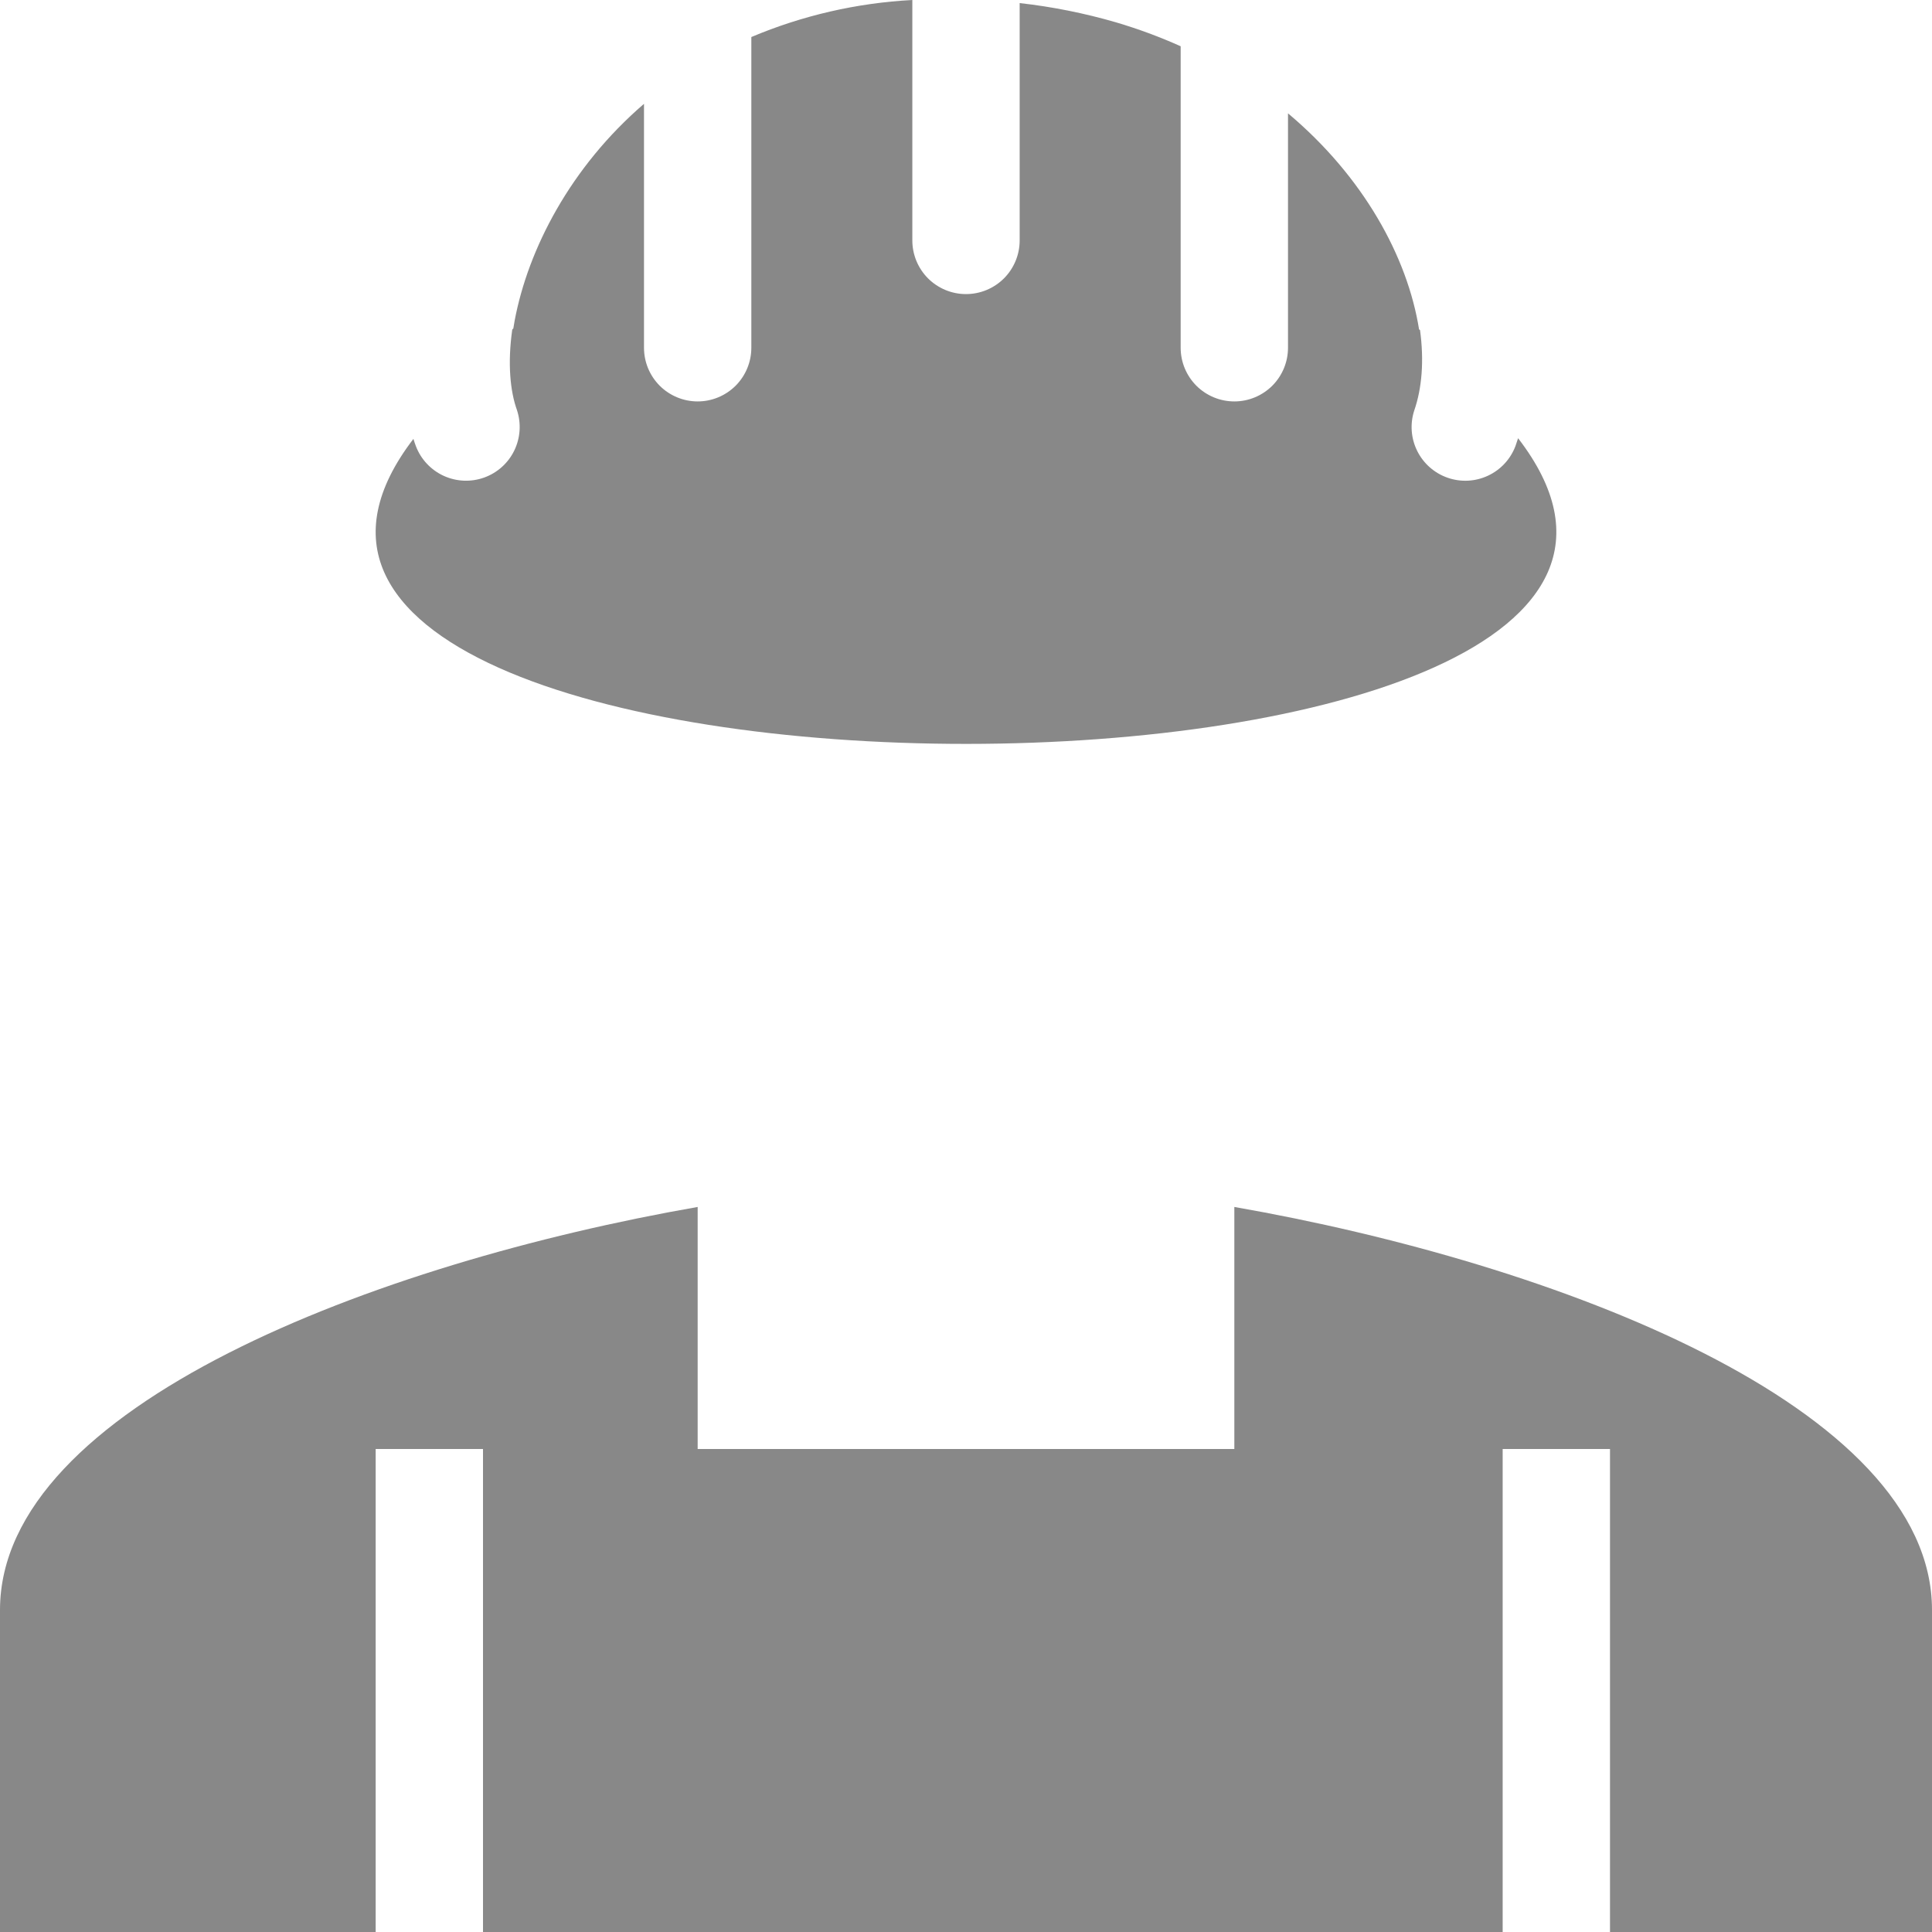 <svg width="54" height="54" viewBox="0 0 54 54" fill="none" xmlns="http://www.w3.org/2000/svg">
<path fill-rule="evenodd" clip-rule="evenodd" d="M19.5 33.735C10.52 35.303 0 39.304 0 45V54H54V45C54 39.304 43.48 35.303 34.5 33.735V40.5H19.5V33.735ZM10.5 54V40.5H13.5V54H10.5ZM42 40.5V54H45V40.5H42ZM28.5 0.087V6.72C28.5 7.118 28.342 7.499 28.061 7.781C27.779 8.062 27.398 8.22 27 8.22C26.602 8.22 26.221 8.062 25.939 7.781C25.658 7.499 25.5 7.118 25.5 6.72V0C23.951 0.082 22.429 0.432 21 1.035V9.72C21 10.118 20.842 10.499 20.561 10.781C20.279 11.062 19.898 11.22 19.5 11.22C19.102 11.22 18.721 11.062 18.439 10.781C18.158 10.499 18 10.118 18 9.72V2.902C15.945 4.67 14.76 6.962 14.383 8.97C14.371 9.04 14.359 9.11 14.348 9.18L14.318 9.21C14.184 10.153 14.258 10.931 14.45 11.464C14.572 11.836 14.545 12.241 14.374 12.593C14.203 12.945 13.9 13.216 13.532 13.348C13.164 13.48 12.758 13.463 12.402 13.3C12.046 13.137 11.768 12.842 11.627 12.477C11.601 12.408 11.577 12.338 11.555 12.267C2.844 23.64 51.204 23.634 42.431 12.248C42.408 12.321 42.384 12.394 42.358 12.466C42.22 12.833 41.944 13.131 41.589 13.296C41.234 13.462 40.829 13.482 40.459 13.352C40.09 13.223 39.785 12.954 39.611 12.603C39.437 12.252 39.407 11.848 39.528 11.475C39.744 10.854 39.807 10.08 39.69 9.225C39.681 9.218 39.672 9.212 39.663 9.206C39.339 7.178 38.106 4.935 36 3.168V9.72C36 10.118 35.842 10.499 35.561 10.781C35.279 11.062 34.898 11.22 34.5 11.22C34.102 11.22 33.721 11.062 33.439 10.781C33.158 10.499 33 10.118 33 9.72V1.293C32.414 1.03 31.811 0.807 31.195 0.625C30.314 0.369 29.412 0.188 28.5 0.086V0.087Z" fill="#888888"/>
</svg>
